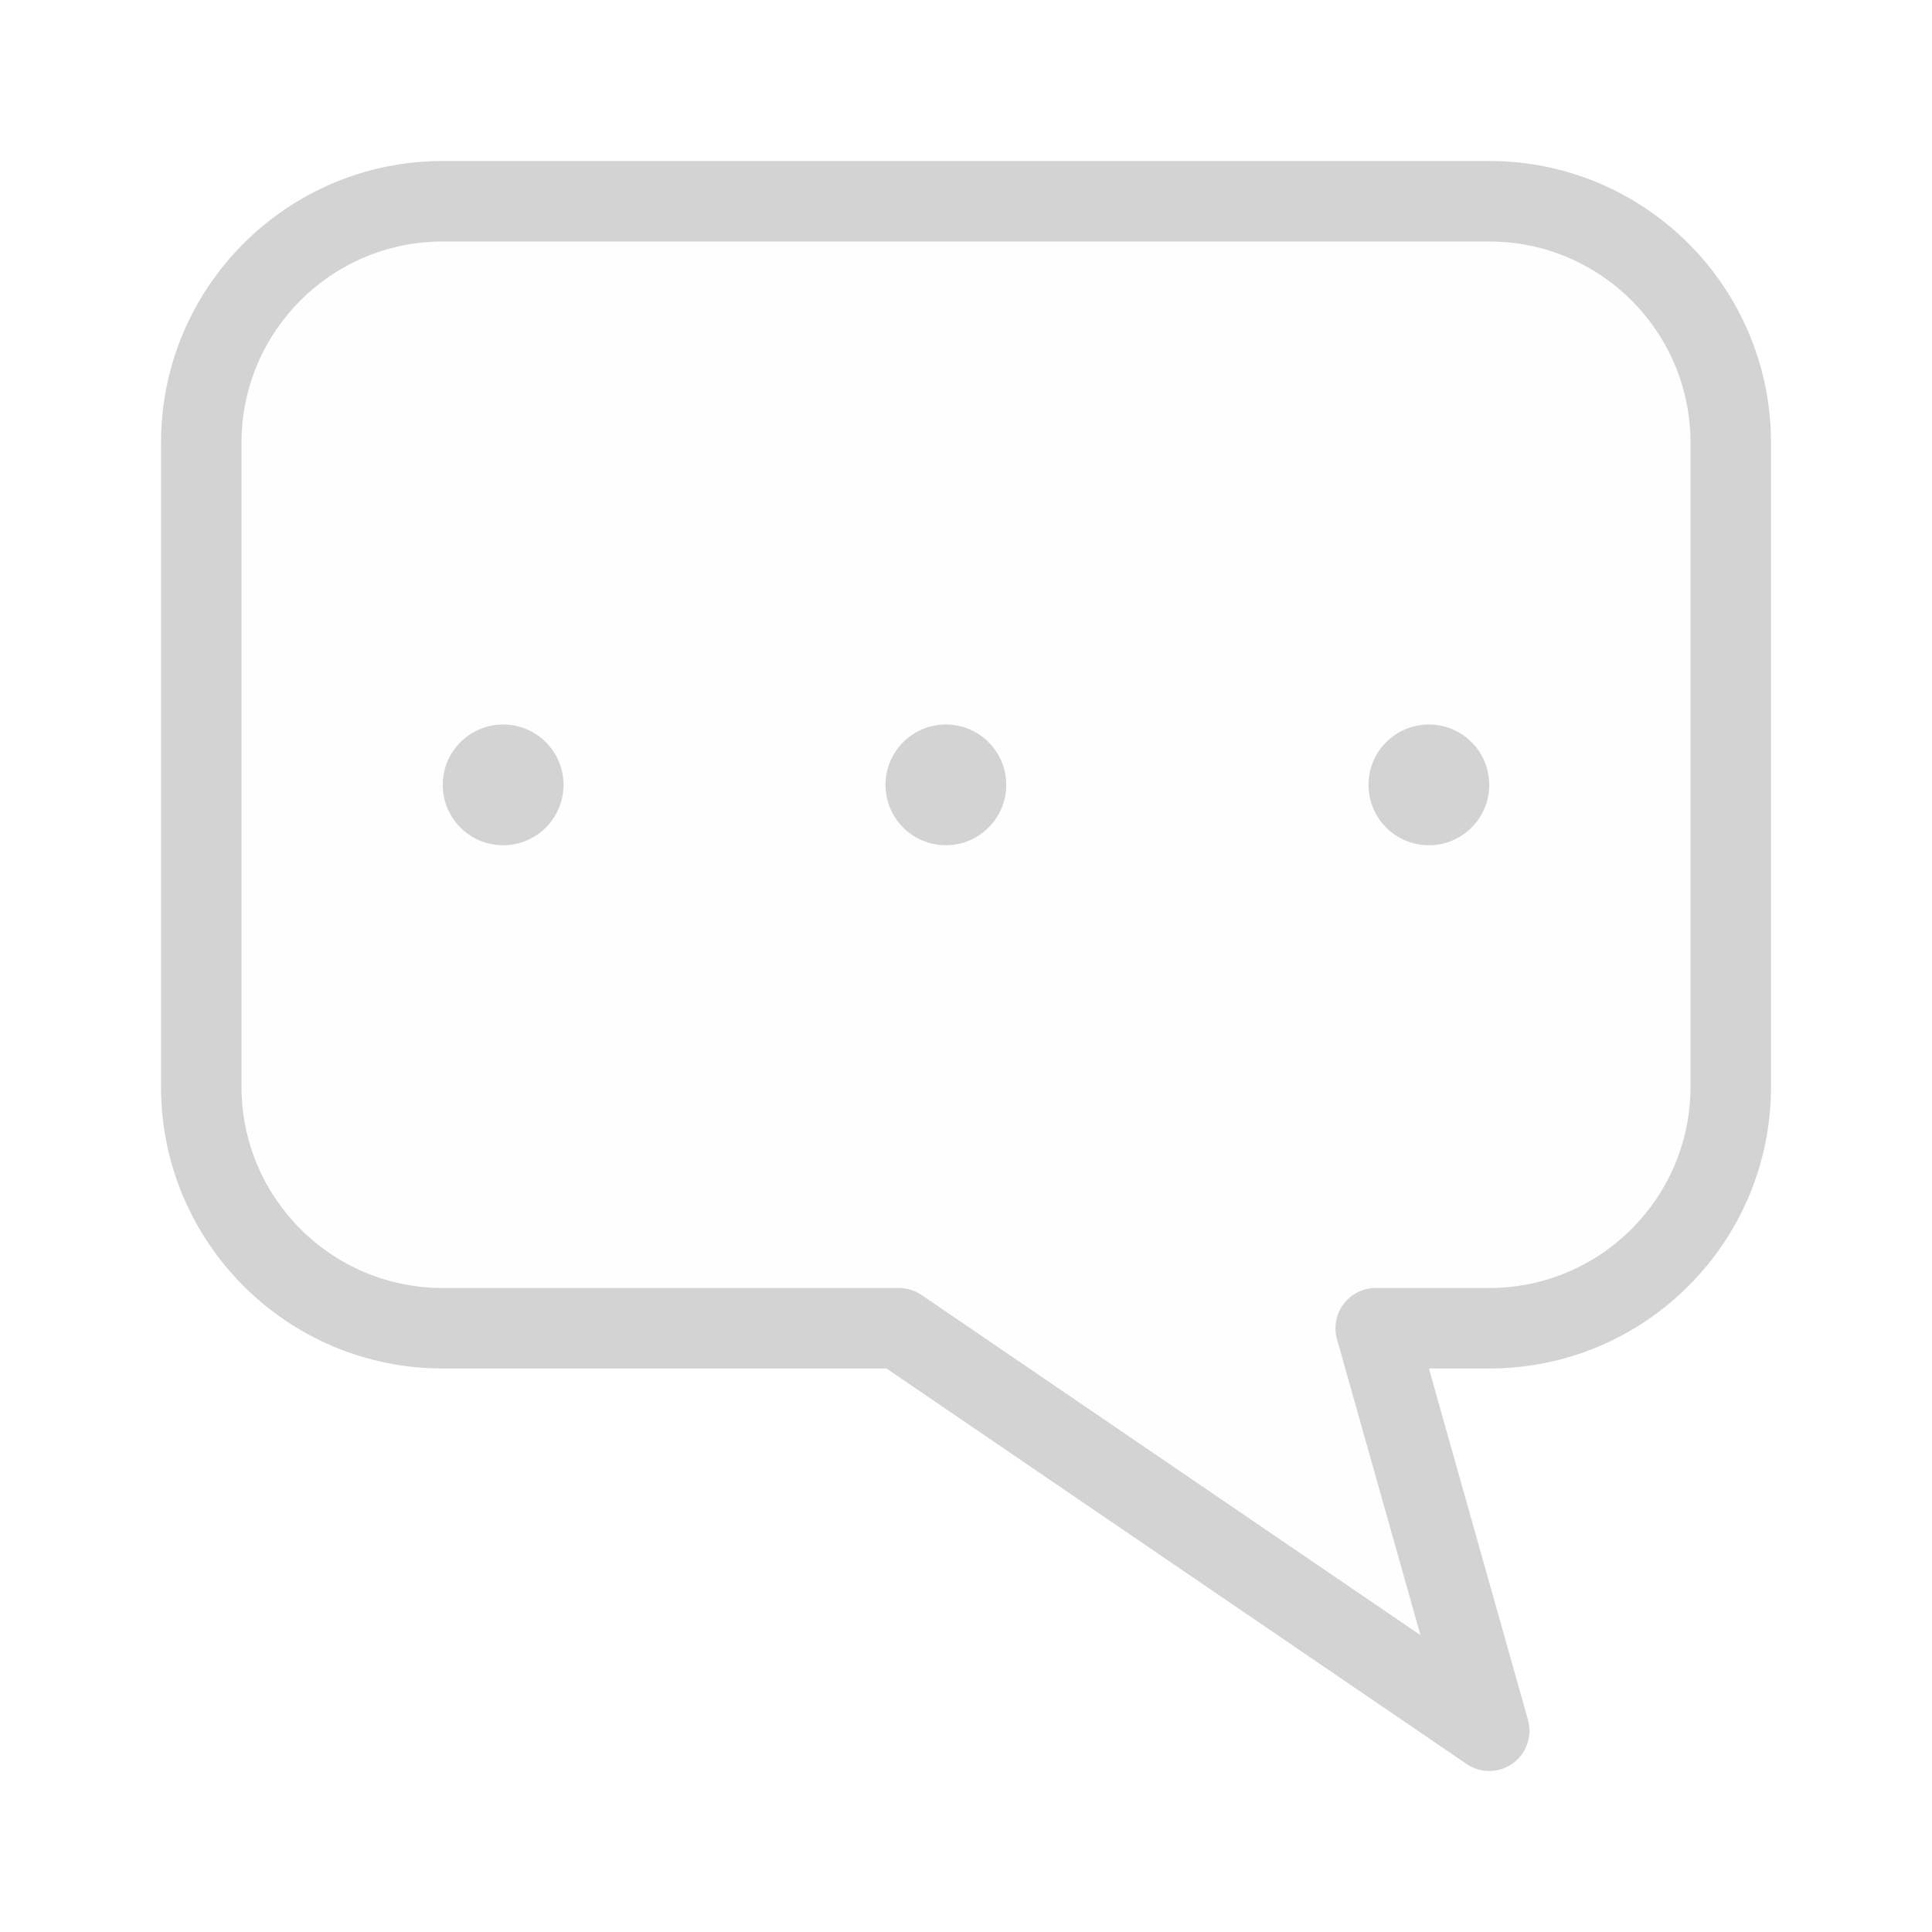 <svg width="48" height="48" viewBox="0 0 48 48" fill="none" xmlns="http://www.w3.org/2000/svg">
<rect width="48" height="48" fill="white"/>
<path fill-rule="evenodd" clip-rule="evenodd" d="M11 5C7.686 5 5 7.686 5 11V27C5 30.314 7.686 33 11 33H22.333L37 43L34.179 33H37C40.314 33 43 30.314 43 27V11C43 7.686 40.314 5 37 5H11Z" fill="#FEFEFE"/>
<path d="M22.333 33L22.897 32.174C22.731 32.061 22.534 32 22.333 32V33ZM37 43L36.437 43.826C36.784 44.063 37.243 44.057 37.584 43.812C37.925 43.566 38.077 43.133 37.962 42.728L37 43ZM34.179 33V32C33.866 32 33.571 32.147 33.382 32.397C33.193 32.646 33.132 32.97 33.217 33.272L34.179 33ZM6 11C6 8.239 8.239 6 11 6V4C7.134 4 4 7.134 4 11H6ZM6 27V11H4V27H6ZM11 32C8.239 32 6 29.761 6 27H4C4 30.866 7.134 34 11 34V32ZM22.333 32H11V34H22.333V32ZM37.563 42.174L22.897 32.174L21.77 33.826L36.437 43.826L37.563 42.174ZM33.217 33.272L36.038 43.272L37.962 42.728L35.142 32.728L33.217 33.272ZM37 32H34.179V34H37V32ZM42 27C42 29.761 39.761 32 37 32V34C40.866 34 44 30.866 44 27H42ZM42 11V27H44V11H42ZM37 6C39.761 6 42 8.239 42 11H44C44 7.134 40.866 4 37 4V6ZM11 6H37V4H11V6Z" fill="#D3D3D3"/>
<circle cx="12.5" cy="19.5" r="1.5" fill="#D3D3D3"/>
<circle cx="23.5" cy="19.5" r="1.5" fill="#D3D3D3"/>
<circle cx="35.5" cy="19.5" r="1.5" fill="#D3D3D3"/>
</svg>
